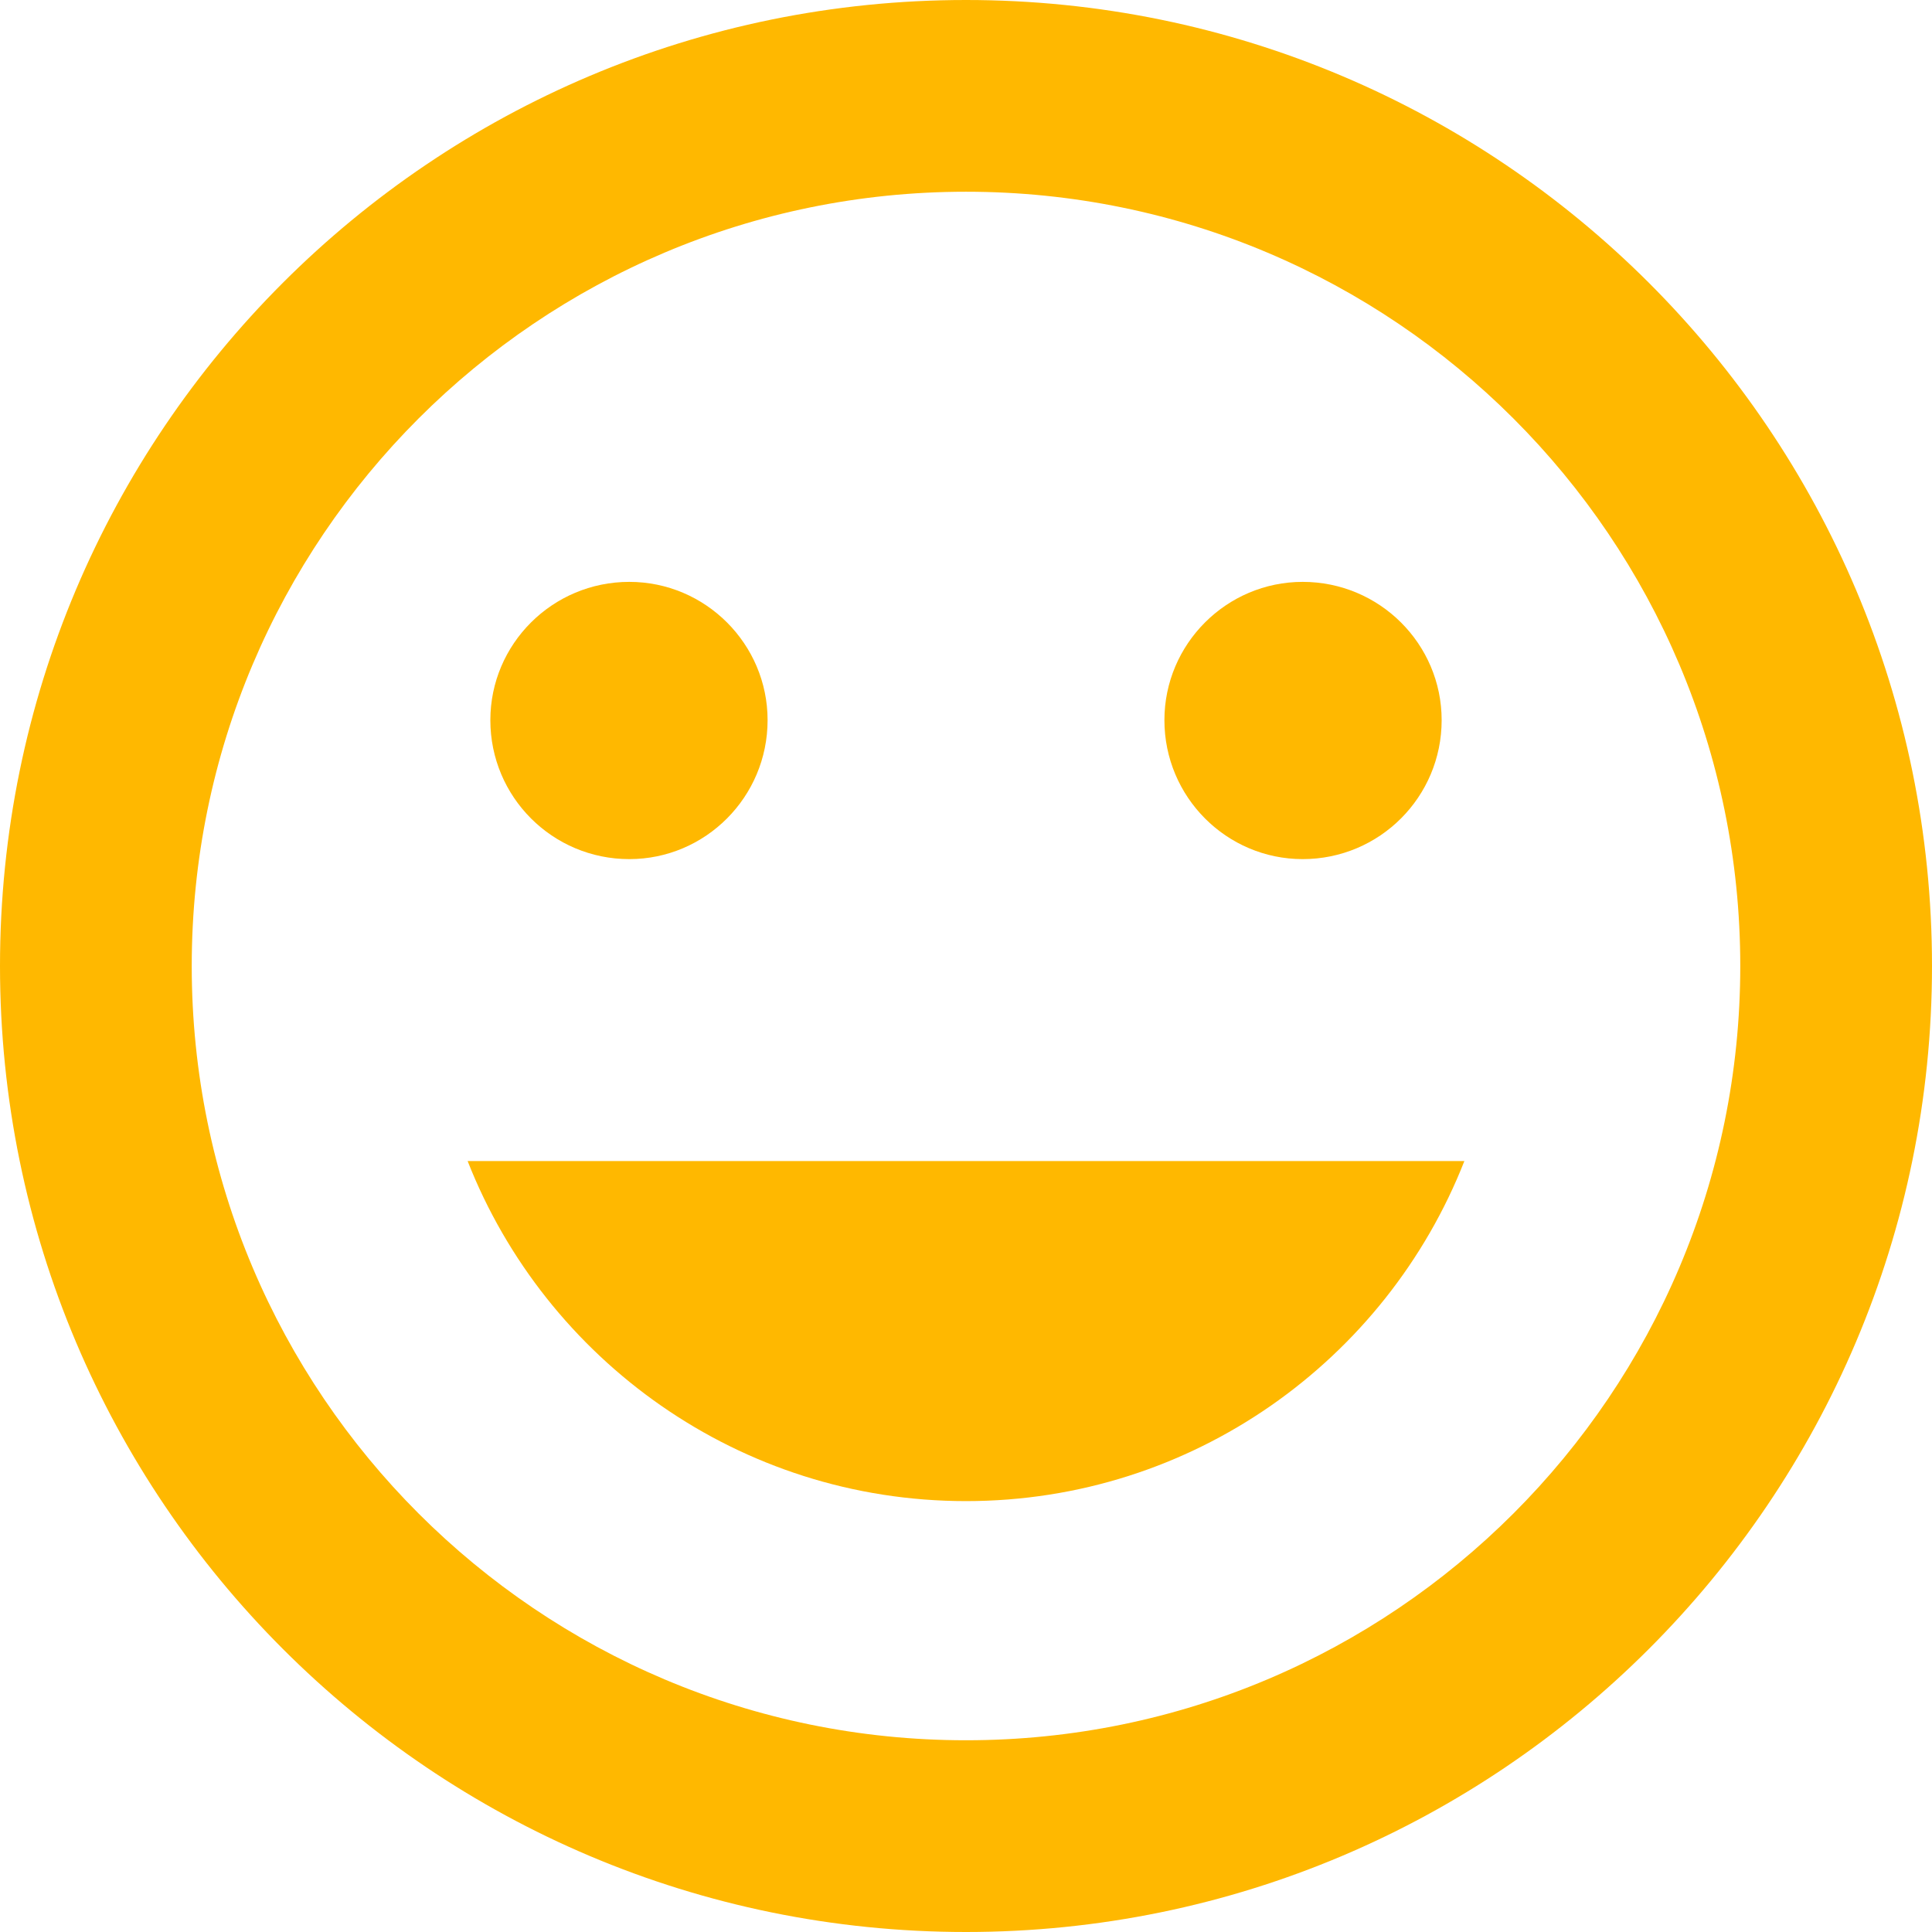<?xml version="1.0" encoding="UTF-8"?>
<!DOCTYPE svg PUBLIC "-//W3C//DTD SVG 1.1//EN" "http://www.w3.org/Graphics/SVG/1.1/DTD/svg11.dtd">
<!-- Creator: CorelDRAW X7 -->
<svg xmlns="http://www.w3.org/2000/svg" xml:space="preserve" width="5.074mm" height="5.074mm" version="1.1" style="shape-rendering:geometricPrecision; text-rendering:geometricPrecision; image-rendering:optimizeQuality; fill-rule:evenodd; clip-rule:evenodd"
viewBox="0 0 2892 2892"
 xmlns:xlink="http://www.w3.org/1999/xlink">
 <defs>
  <style type="text/css">
   <![CDATA[
    .fil0 {fill:#FFB800}
   ]]>
  </style>
 </defs>
 <g id="Camada_x0020_1">
  <path class="fil0" d="M1446 2892c798,0 1446,-648 1446,-1446 0,-799 -648,-1446 -1446,-1446 -799,0 -1446,647 -1446,1446 0,798 647,1446 1446,1446zm-504 -1606c114,0 207,-93 207,-208 0,-114 -93,-207 -207,-207 -115,0 -208,93 -208,207 0,115 93,208 208,208zm1008 0c115,0 208,-93 208,-208 0,-114 -93,-207 -208,-207 -114,0 -207,93 -207,207 0,115 93,208 207,208zm-504 961c339,0 629,-211 746,-509l-1492 0c117,298 407,509 746,509zm0 358c640,0 1159,-519 1159,-1159 0,-640 -519,-1159 -1159,-1159 -640,0 -1159,519 -1159,1159 0,640 519,1159 1159,1159z"/>
 </g>
</svg>

